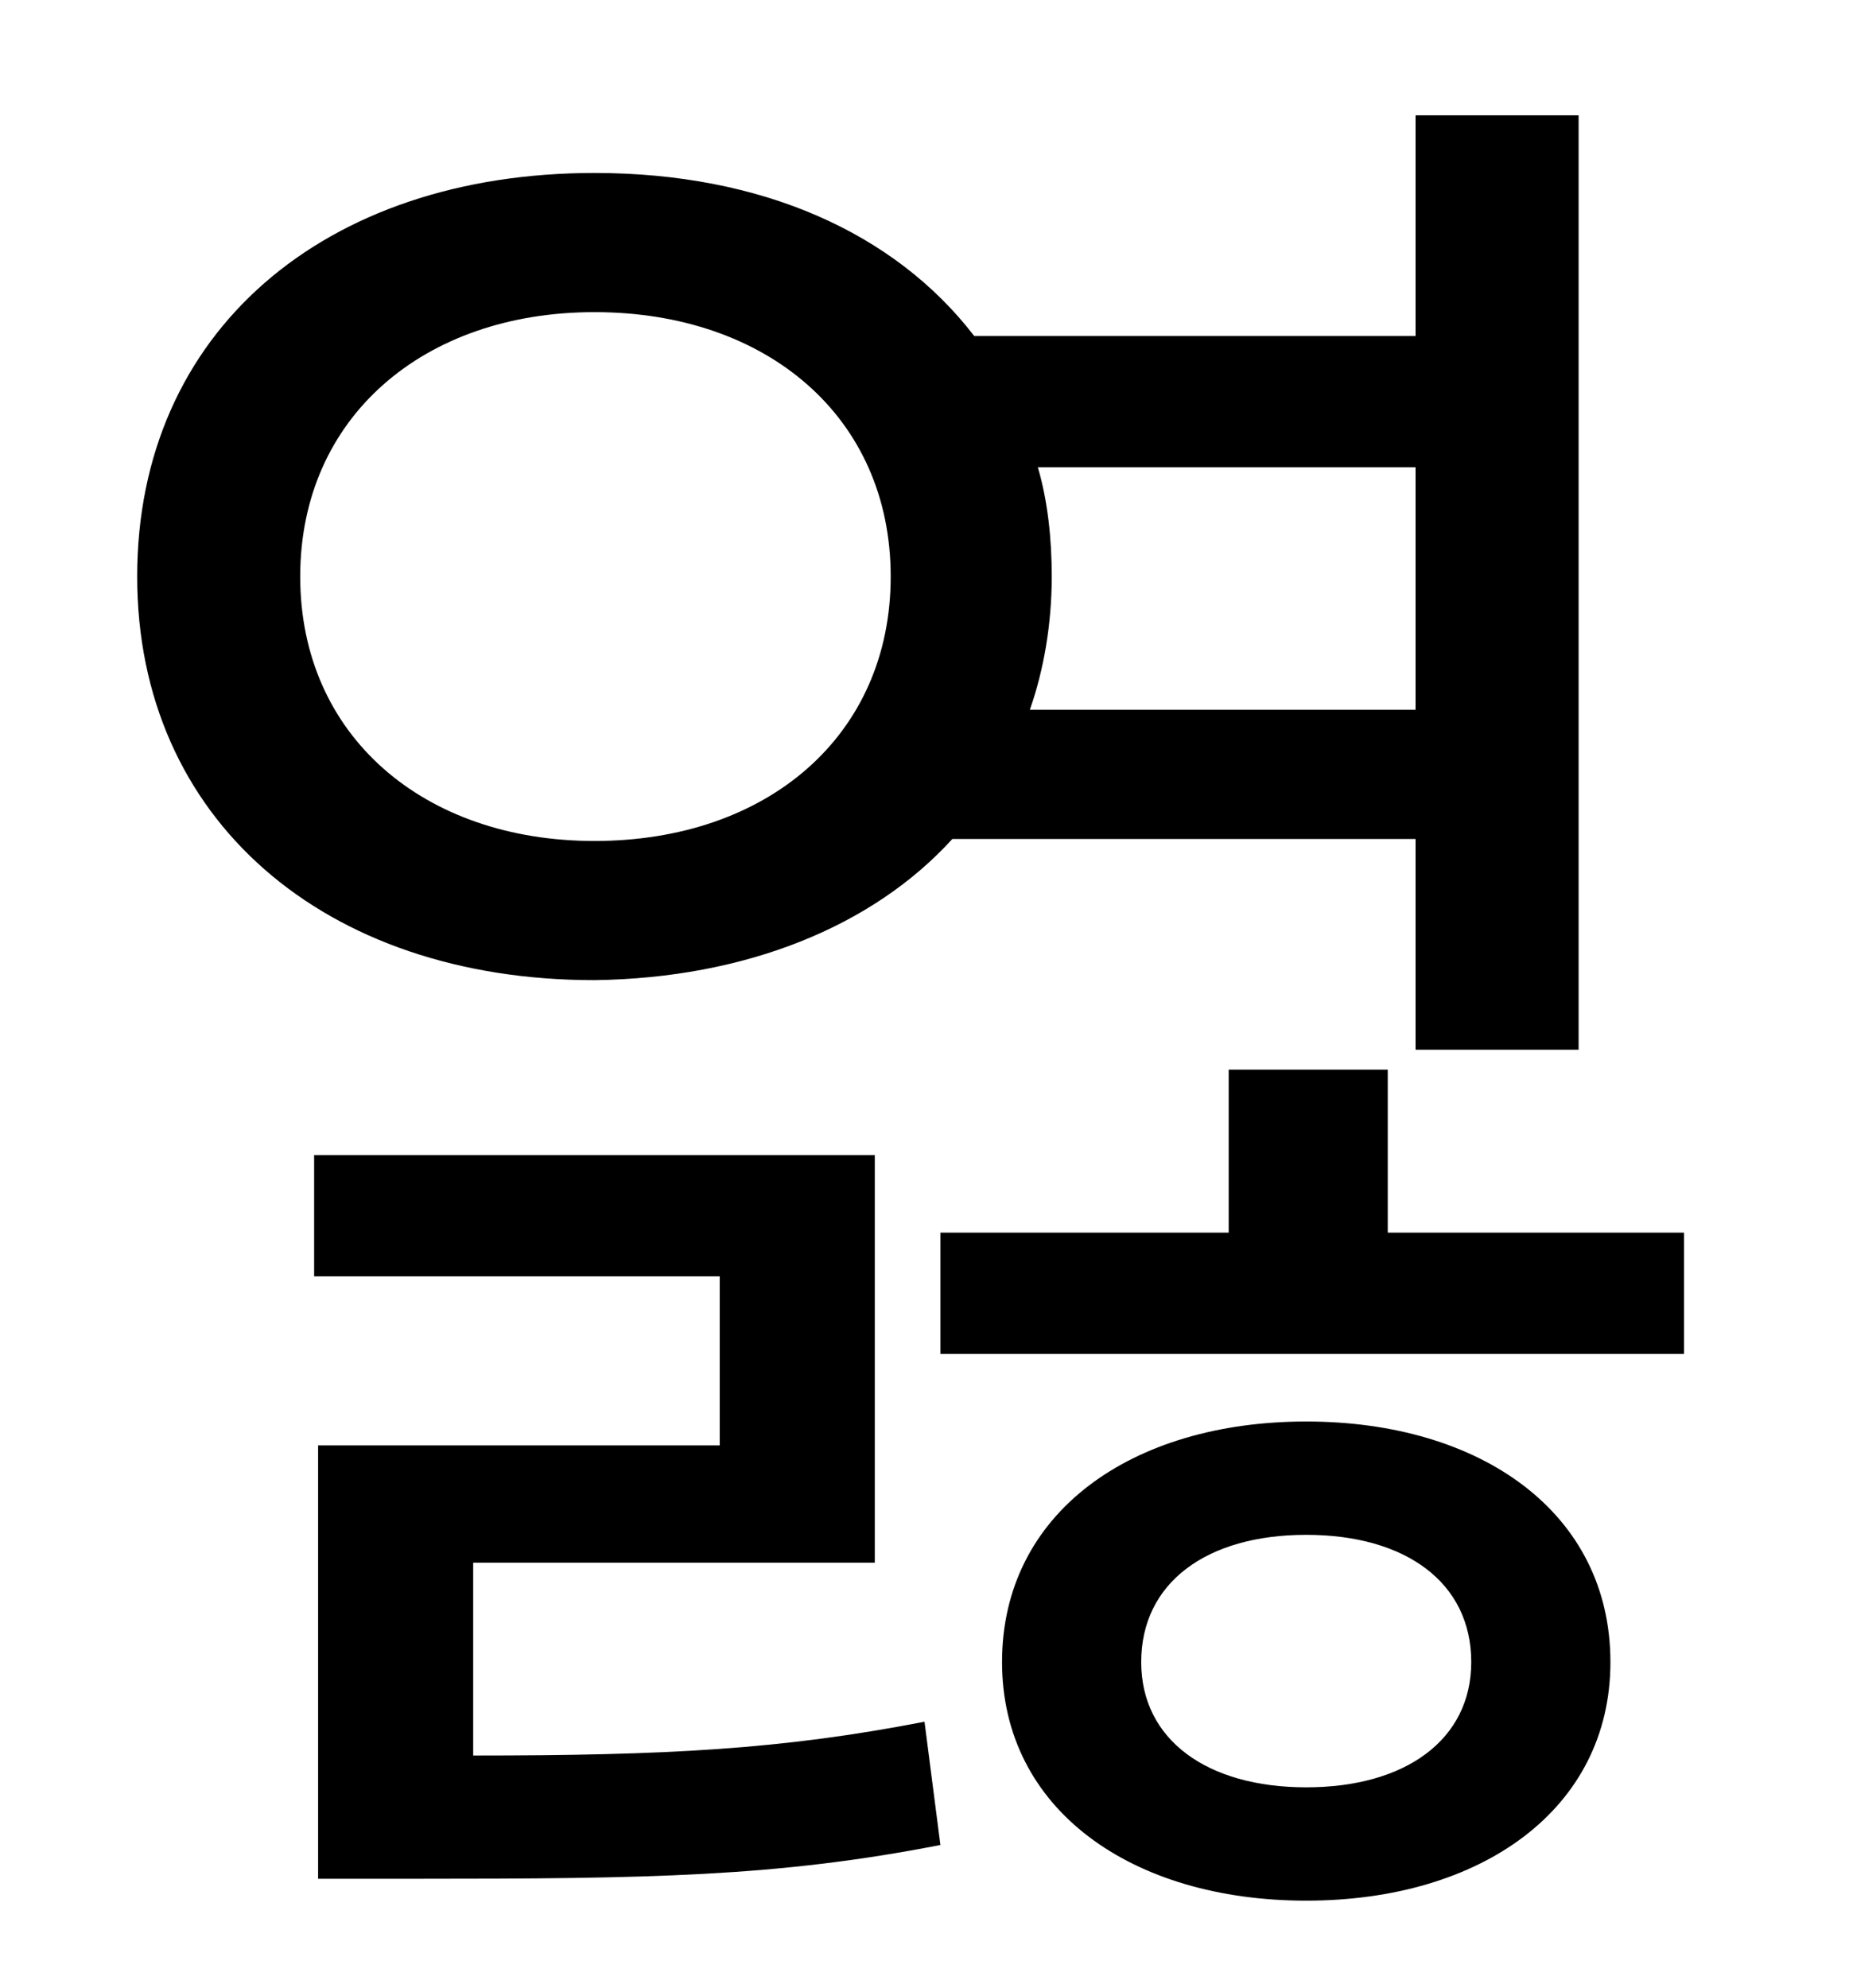 <?xml version="1.0" standalone="no"?>
<!DOCTYPE svg PUBLIC "-//W3C//DTD SVG 1.1//EN" "http://www.w3.org/Graphics/SVG/1.1/DTD/svg11.dtd" >
<svg xmlns="http://www.w3.org/2000/svg" xmlns:xlink="http://www.w3.org/1999/xlink" version="1.1" viewBox="-10 0 930 1000">
   <path fill="currentColor"
d="M141 290c0 80 62 133 148 133c87 0 149 -53 149 -133s-62 -133 -149 -133c-86 0 -148 53 -148 133zM702 235h-190c5 17 7 36 7 55c0 24 -4 47 -11 67h194v-122zM702 422h-233c-40 44 -104 70 -180 71c-136 0 -230 -81 -230 -203c0 -123 94 -203 230 -203
c84 0 151 30 191 82h222v-111h82v470h-82v-106zM228 786v97c97 0 155 -3 227 -17l8 62c-82 16 -146 17 -265 17h-48v-218h202v-85h-204v-61h282v205h-202zM647 899c50 0 83 -24 83 -63c0 -40 -33 -64 -83 -64s-83 24 -83 64c0 39 33 63 83 63zM647 715c88 0 153 46 153 121
c0 74 -65 120 -153 120s-153 -46 -153 -120c0 -75 65 -121 153 -121zM688 620h149v61h-374v-61h145v-82h80v82z" />
</svg>
